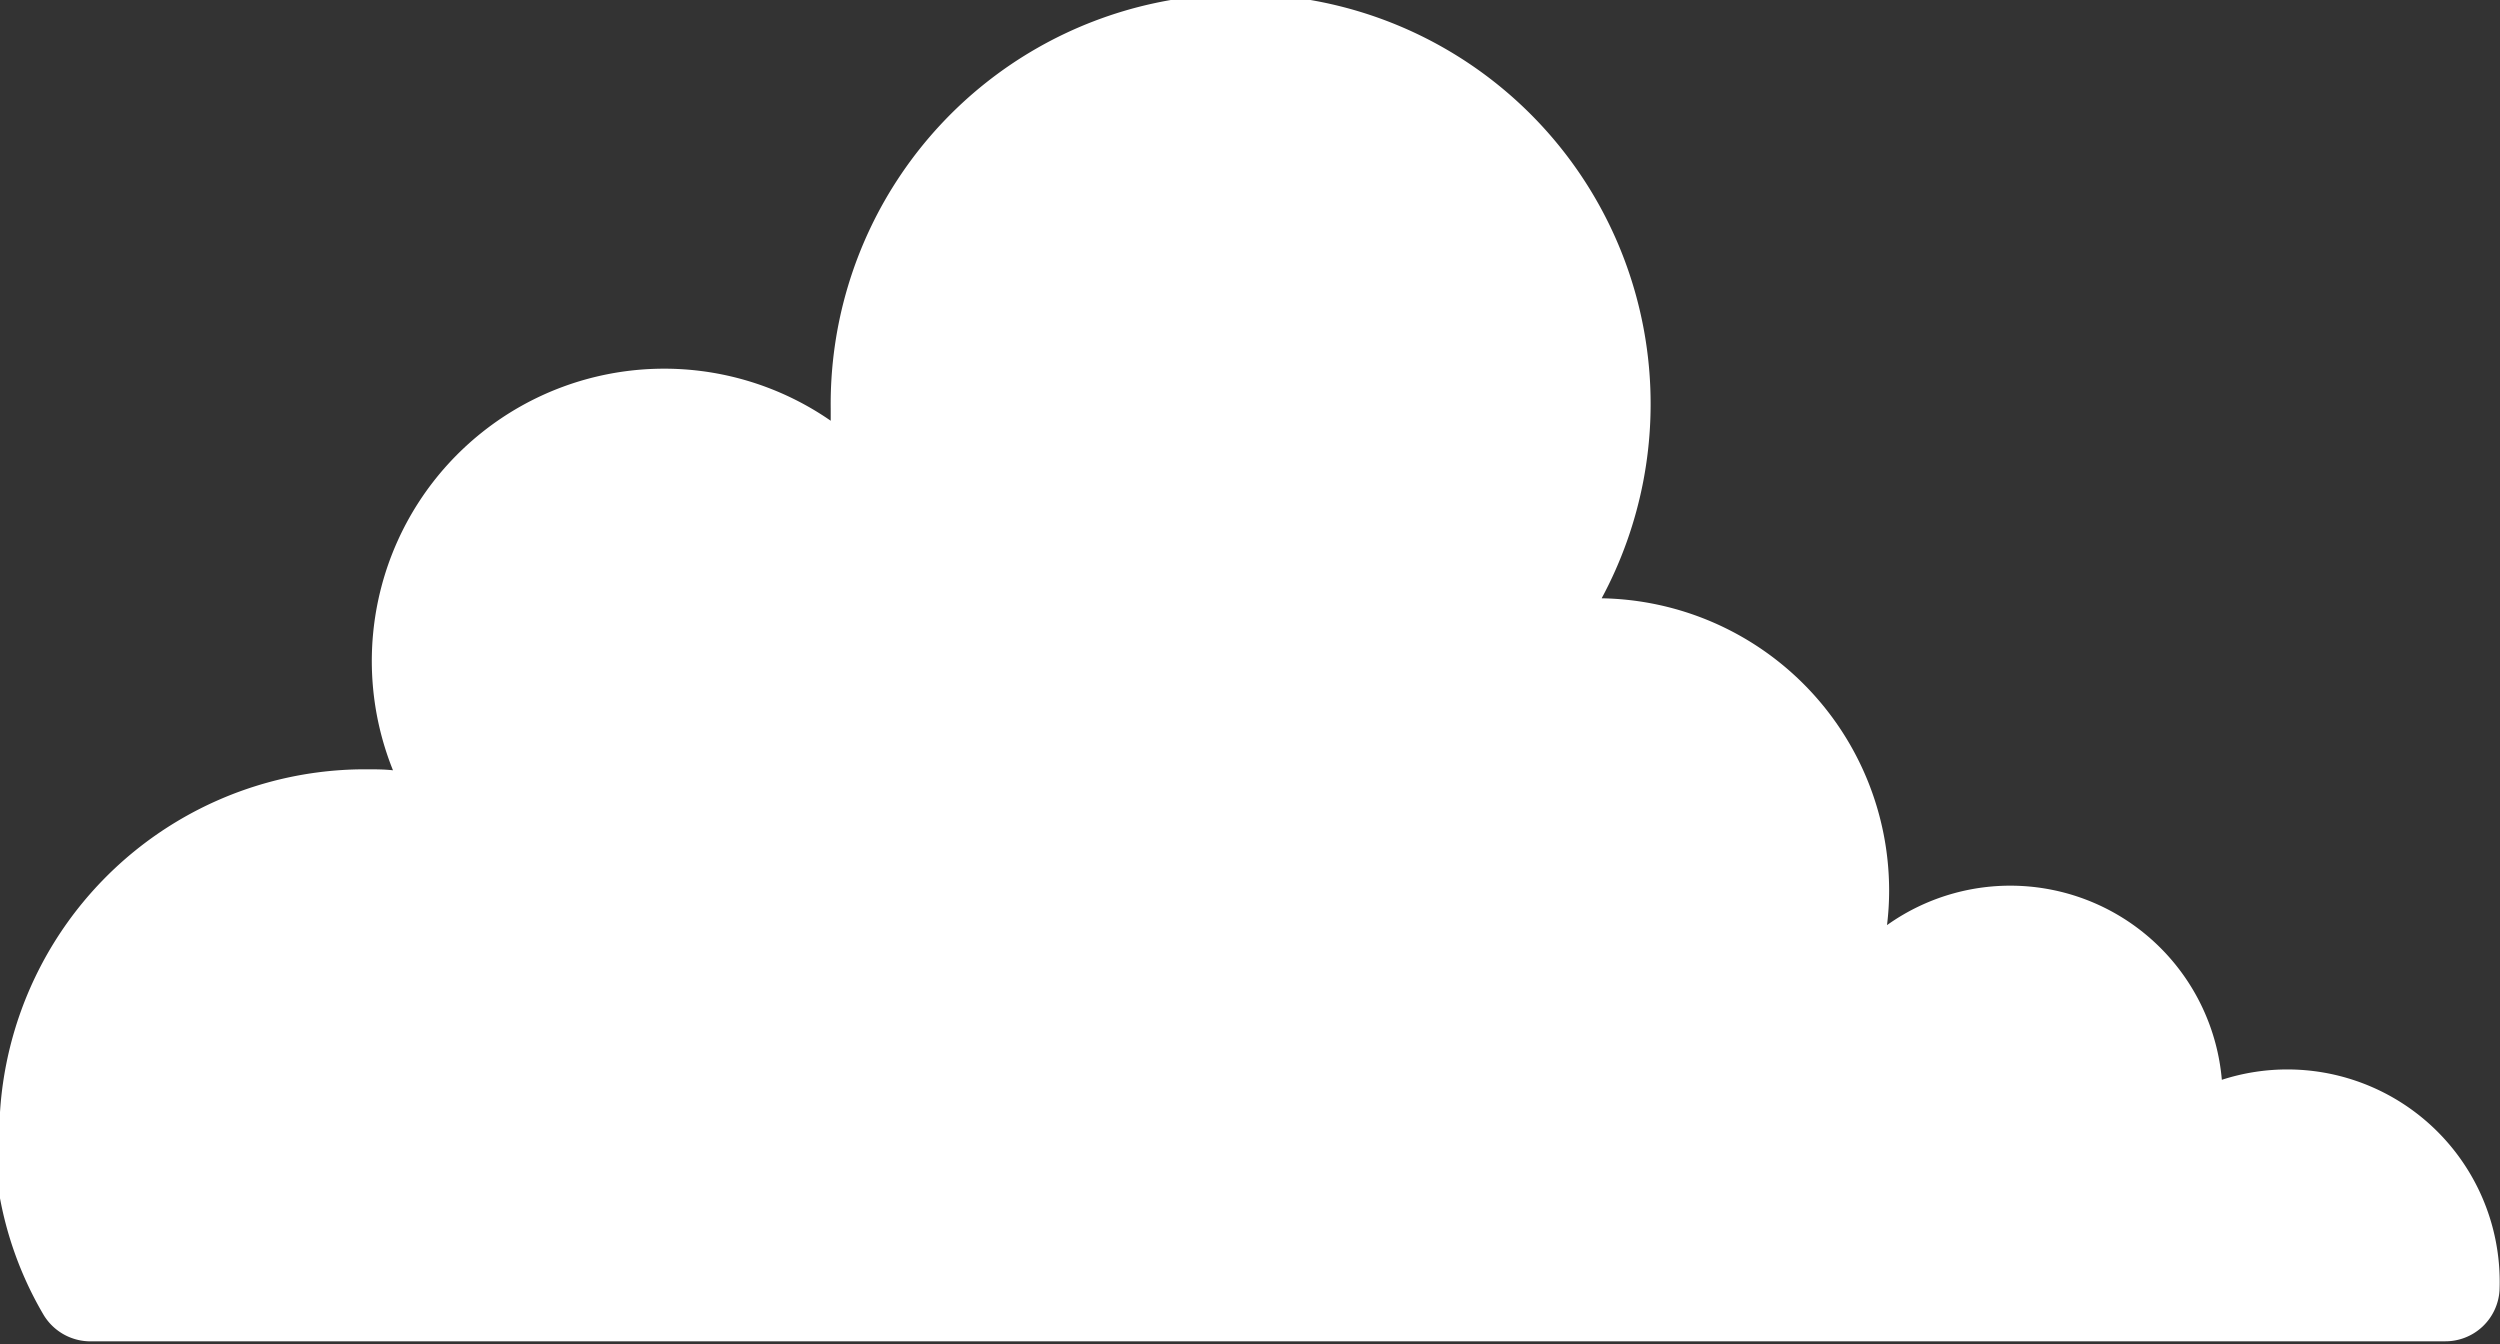 <?xml version="1.0" encoding="UTF-8" standalone="no"?>
<svg xmlns="http://www.w3.org/2000/svg" viewBox="0 0 153.06 82.29">
<rect x="0" y="0" width="153.06" height="82.29" fill="#333333" stroke="none"/>
<defs>
<style>.cls-1{fill:#fff;}</style>
</defs>
<title>cloud2</title>
<g data-name="Layer 2">
<g id="HOME">
<path d="m0 70.9a22.4 22.4 0 0 1 22.4 -23.8c0.56 0 1.11 0 1.66 0.06a17.9 17.9 0 0 1 26.8 -21.4v-0.73a25.1 25.1 0 1 1 47.2 11.6 17.9 17.9 0 0 1 17.6 17.9 17.4 17.4 0 0 1 -0.13 2.11 13 13 0 0 1 20.5 9.47 13 13 0 0 1 17 12.9 3.32 3.32 0 0 1 -3.35 3.11h-144a3.35 3.35 0 0 1 -3 -1.6 22 22 0 0 1 -3 -9.7z" class="cls-1"/>
</g>
</g>
</svg>
